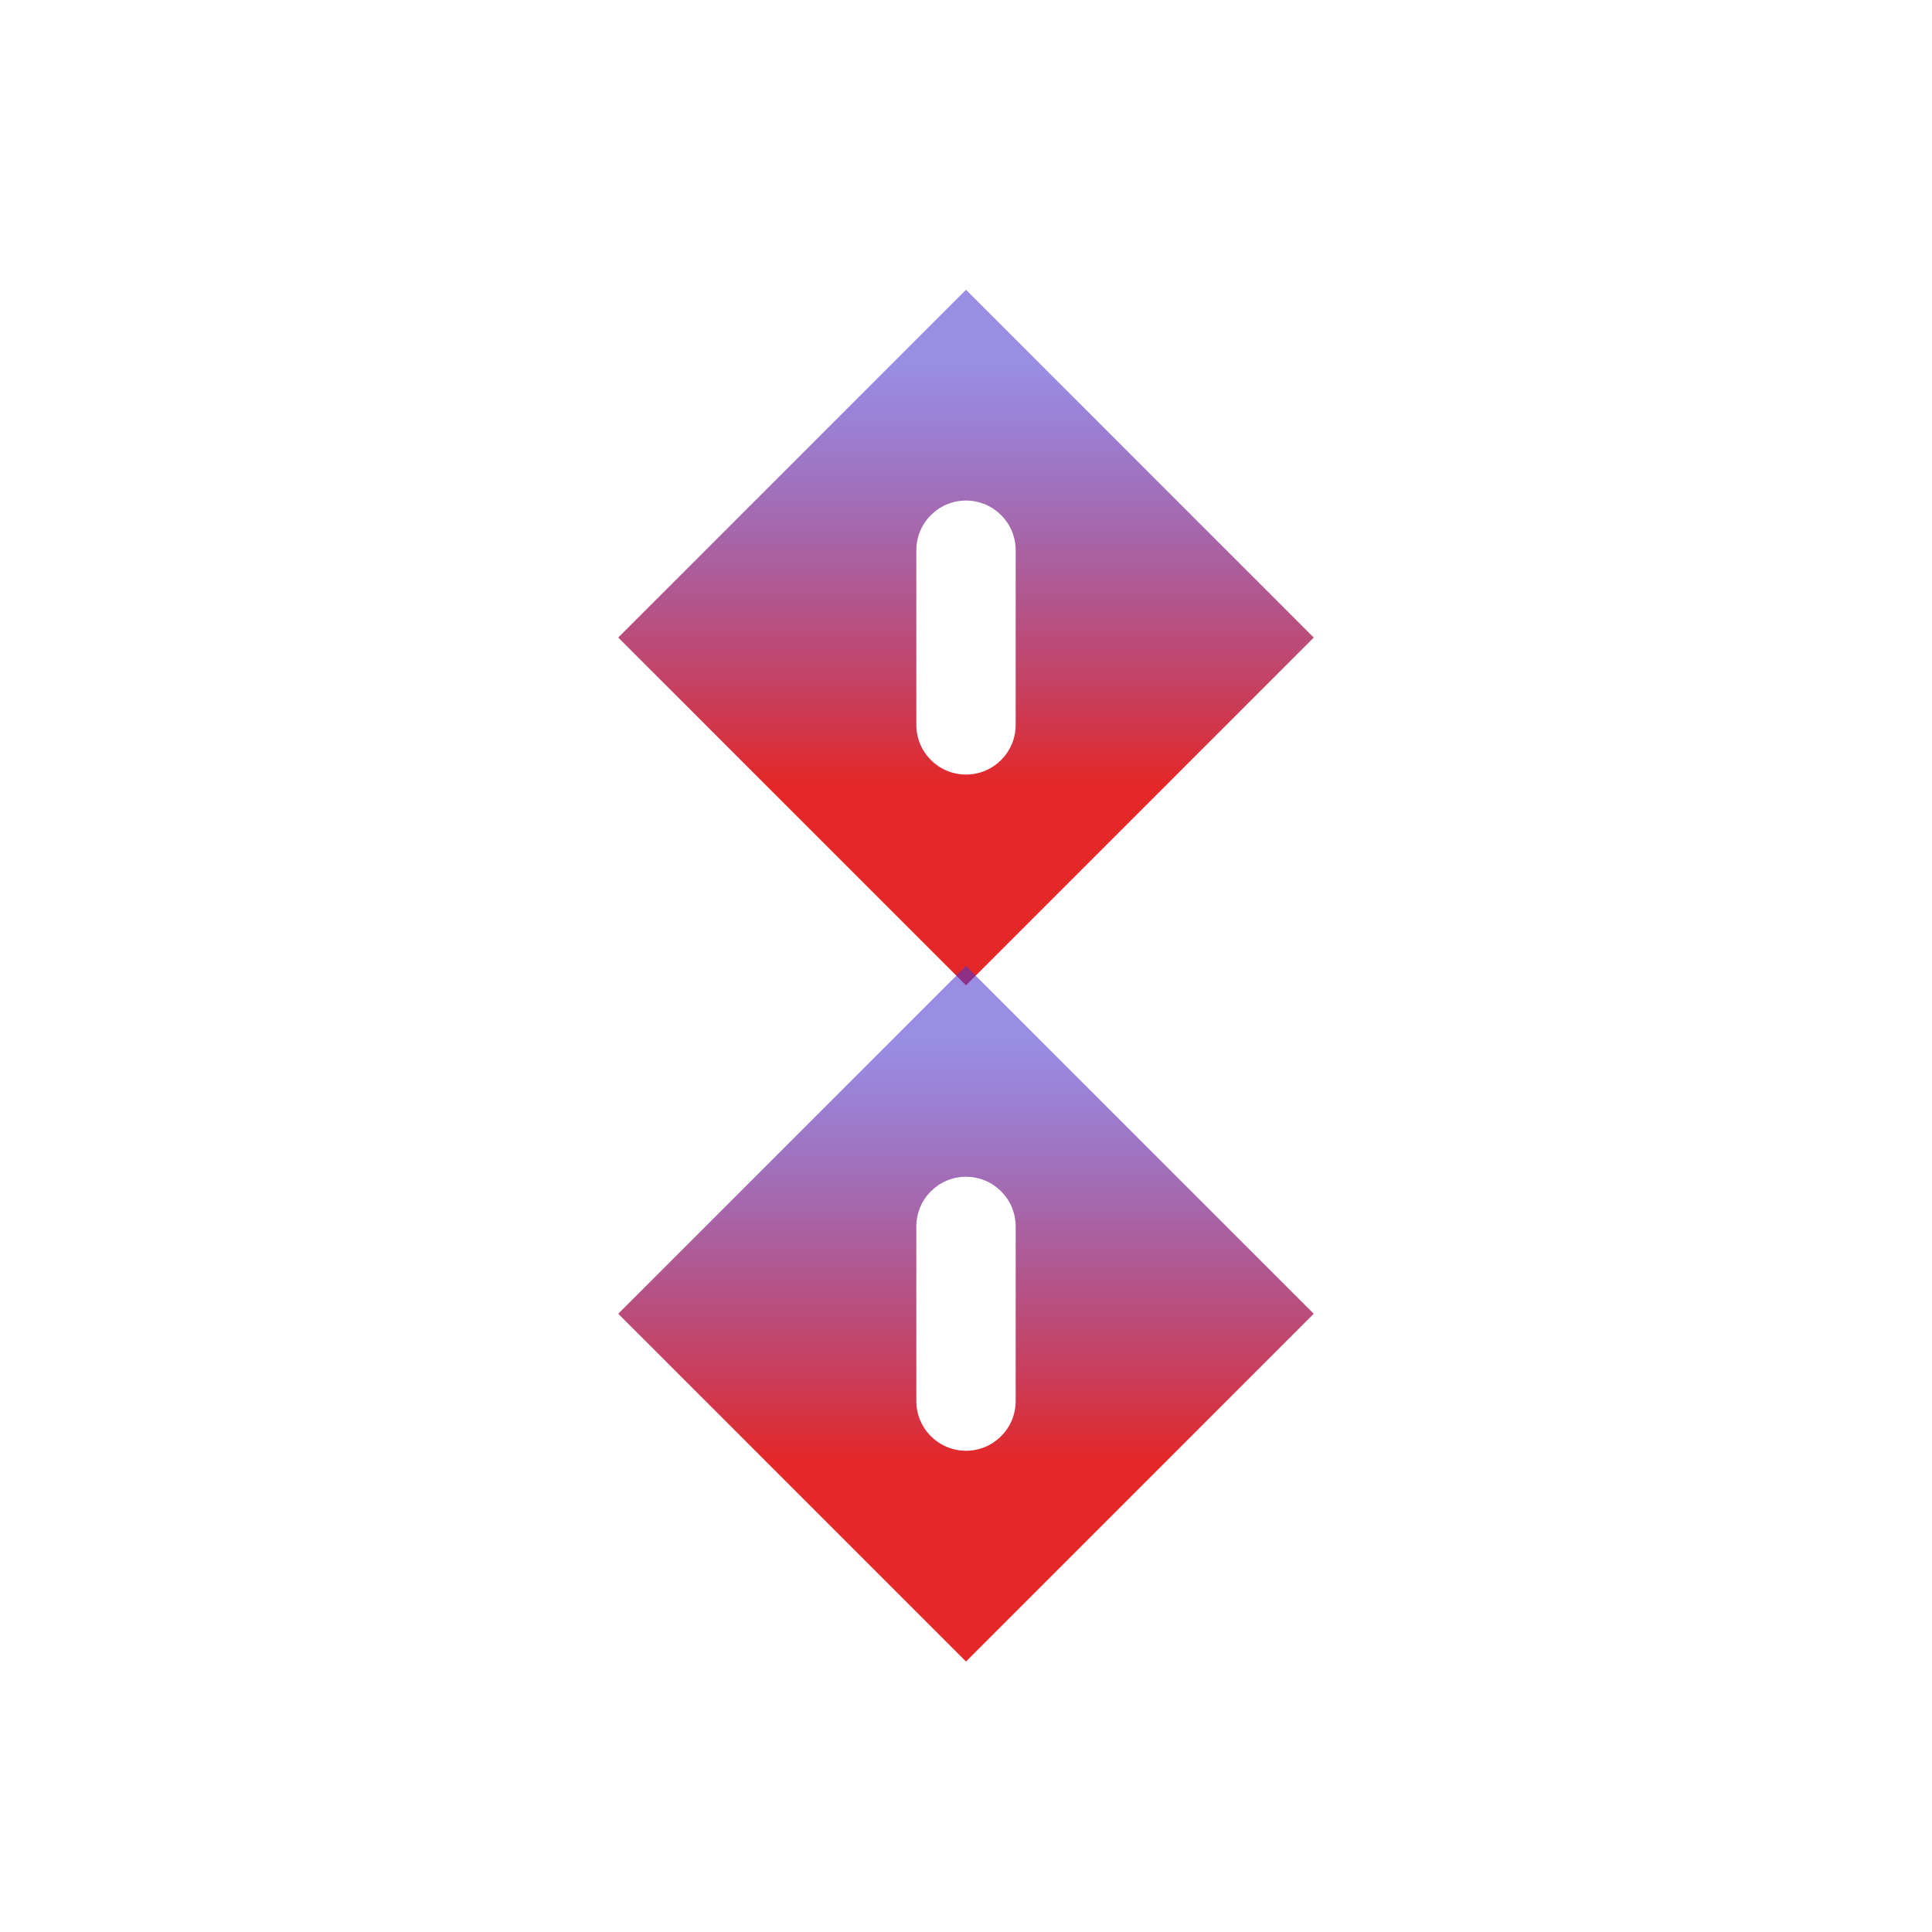 <?xml version="1.0" encoding="UTF-8"?>
<svg width="100px" height="100px" viewBox="0 0 100 100" version="1.1" xmlns="http://www.w3.org/2000/svg" xmlns:xlink="http://www.w3.org/1999/xlink">
    <!-- Generator: Sketch 52.6 (67491) - http://www.bohemiancoding.com/sketch -->
    <title>eightbit</title>
    <desc>Created with Sketch.</desc>
    <defs>
        <linearGradient x1="50%" y1="10.794%" x2="50%" y2="71.314%" id="linearGradient-1">
            <stop stop-color="#4935CF" stop-opacity="0.562" offset="0%"></stop>
            <stop stop-color="#E42727" offset="100%"></stop>
        </linearGradient>
    </defs>
    <g id="eightbit" stroke="none" stroke-width="1" fill="none" fill-rule="evenodd">
        <g id="Group-2" transform="translate(32, 15)" fill="url(#linearGradient-1)">
            <g id="Group">
                <path d="M15.429,18 L15.429,22.519 C15.429,23.94 16.58,25.091 18,25.091 C19.42,25.091 20.571,23.94 20.571,22.519 L20.571,18 L20.571,13.481 C20.571,12.06 19.42,10.909 18,10.909 C16.58,10.909 15.429,12.06 15.429,13.481 L15.429,18 Z M0,18 L18,0 L36,18 L18,36 L0,18 Z" id="Combined-Shape-Copy-3"></path>
            </g>
            <g id="Group-Copy" transform="translate(0, 35)">
                <path d="M15.429,18 L15.429,22.519 C15.429,23.94 16.58,25.091 18,25.091 C19.42,25.091 20.571,23.94 20.571,22.519 L20.571,18 L20.571,13.481 C20.571,12.06 19.42,10.909 18,10.909 C16.58,10.909 15.429,12.06 15.429,13.481 L15.429,18 Z M0,18 L18,0 L36,18 L18,36 L0,18 Z" id="Combined-Shape-Copy-3"></path>
            </g>
        </g>
    </g>
</svg>